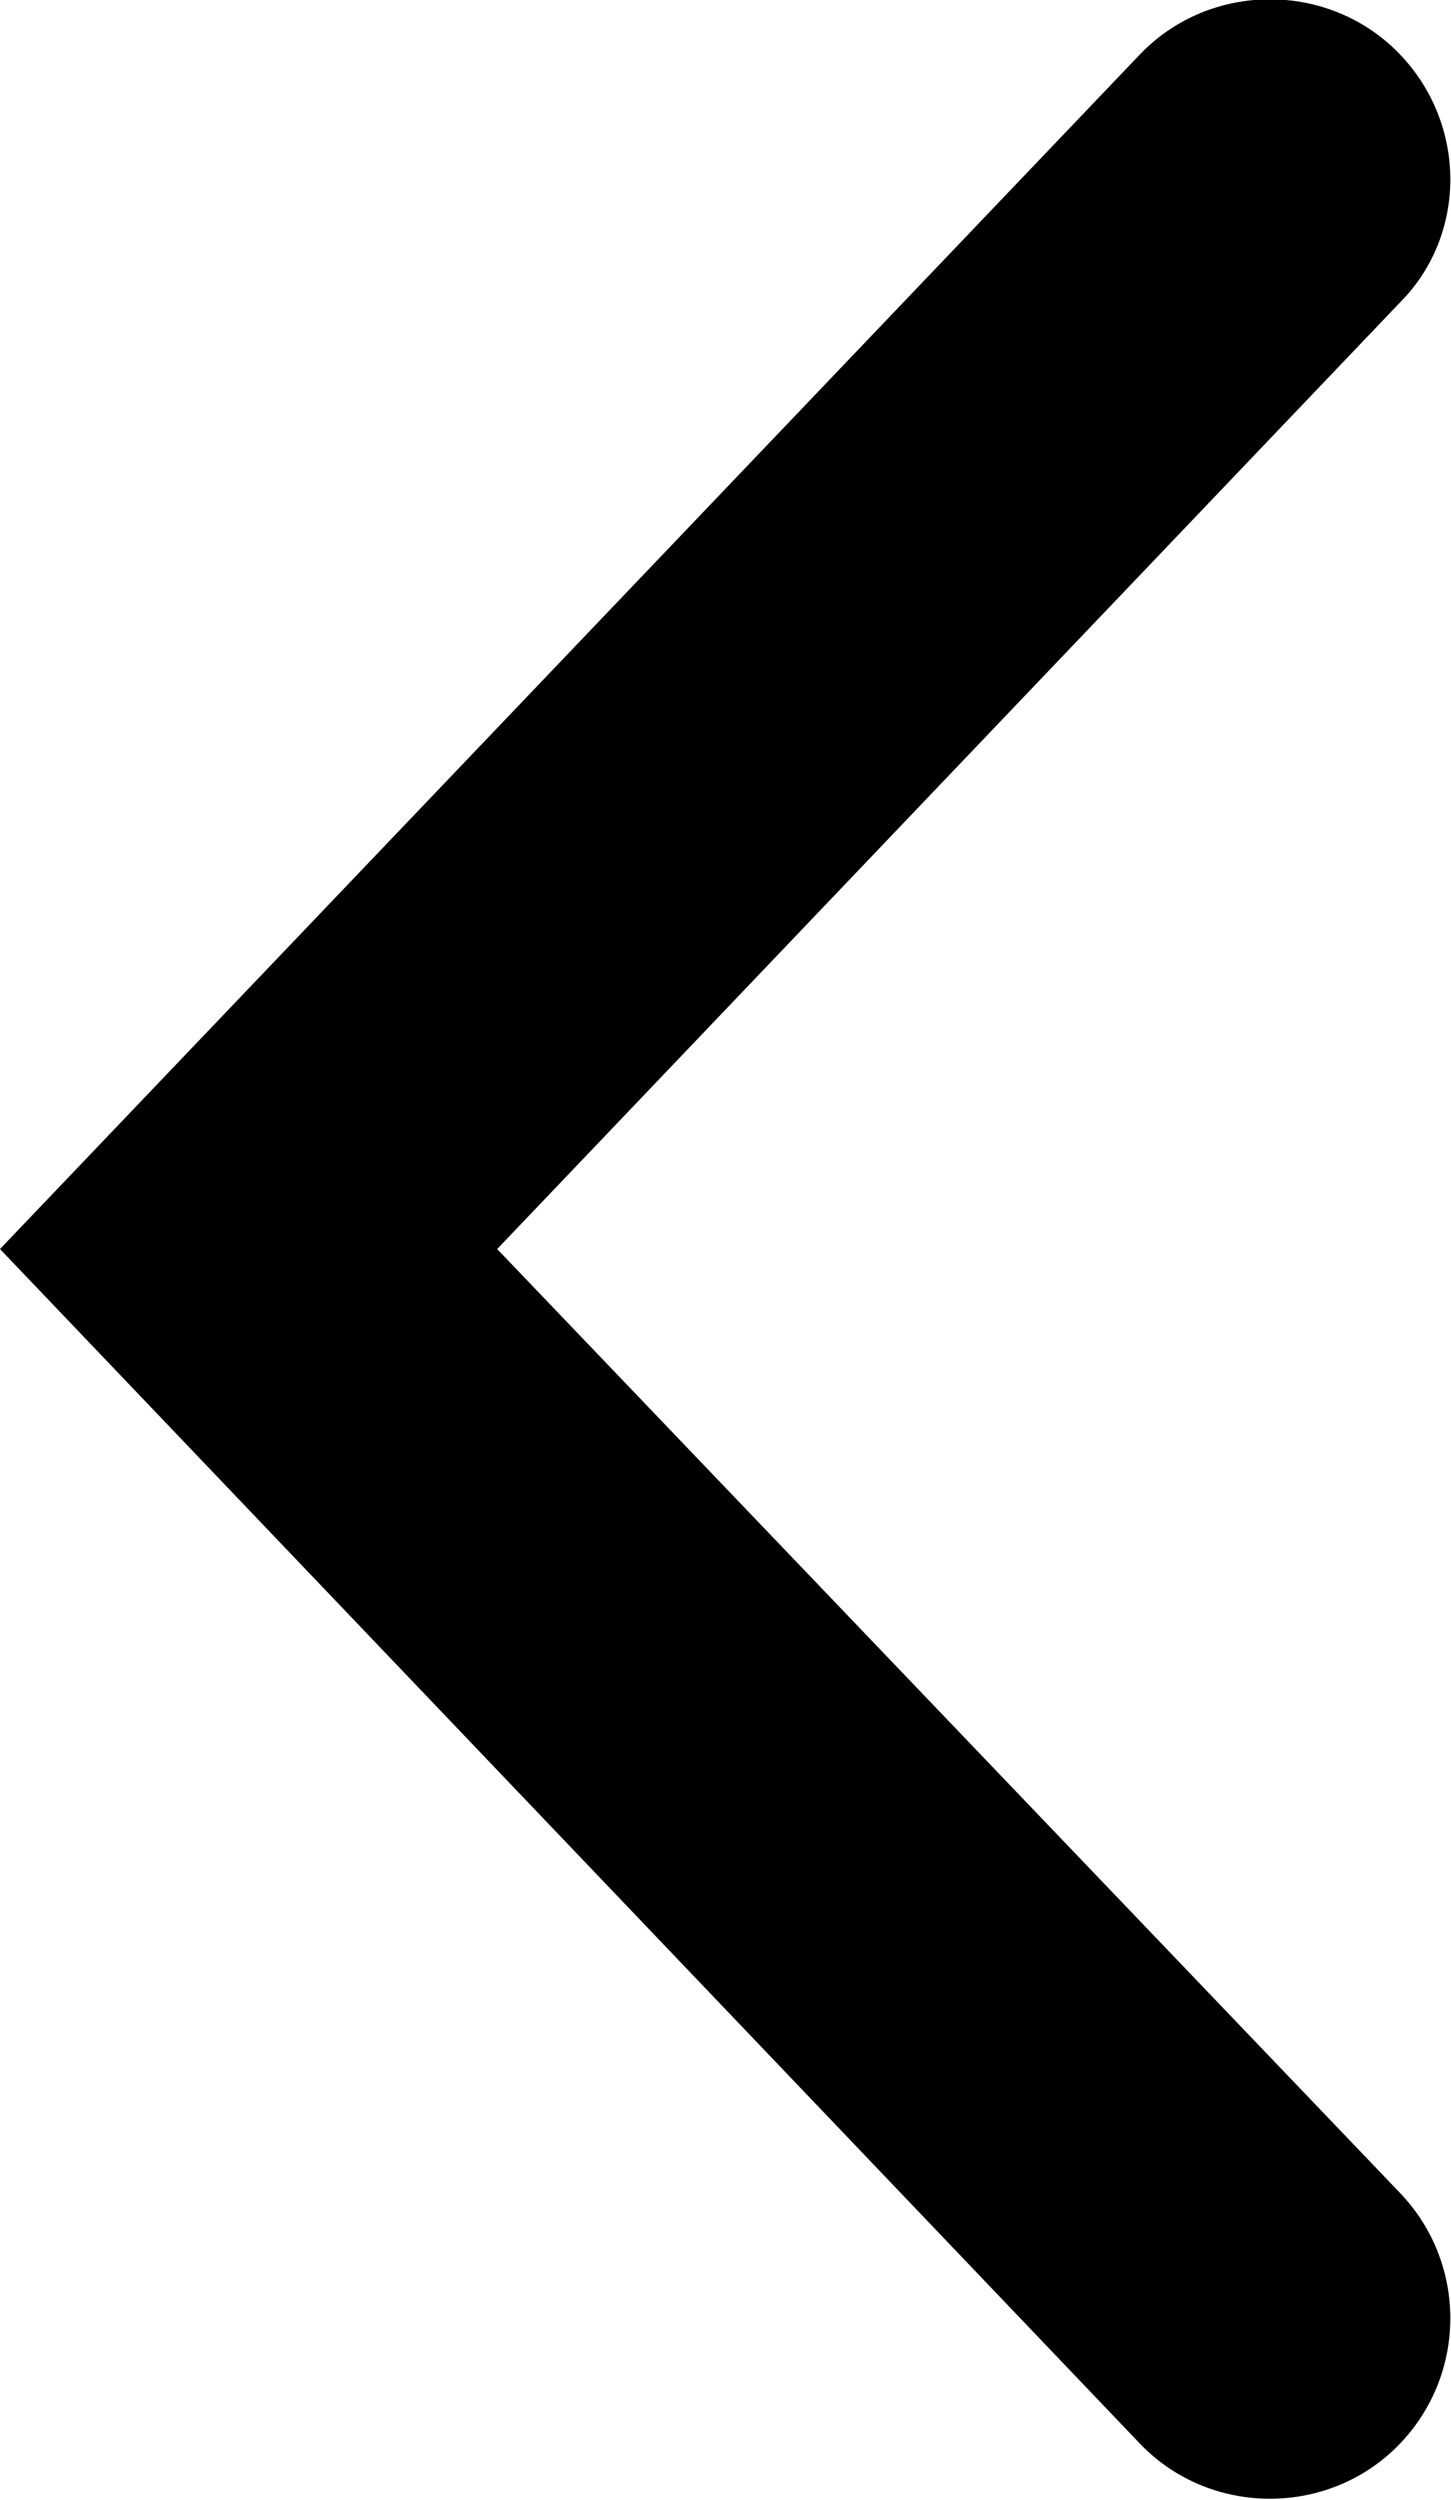 <svg width="5.37" height="9.247" viewBox="0 0 5.37 9.247" fill="none" xmlns="http://www.w3.org/2000/svg" xmlns:xlink="http://www.w3.org/1999/xlink">
	<desc>
			Created with Pixso.
	</desc>
	<defs/>
	<path id="Vector 2 (Stroke)" d="M4.22 0.2C4.48 -0.07 4.92 -0.07 5.18 0.2C5.43 0.46 5.43 0.87 5.18 1.12L1.84 4.62L5.18 8.11C5.43 8.37 5.43 8.78 5.18 9.04C4.92 9.31 4.48 9.31 4.22 9.04L0 4.62L4.22 0.2Z" fill="#000000" fill-opacity="1" fill-rule="evenodd"/>
</svg>
